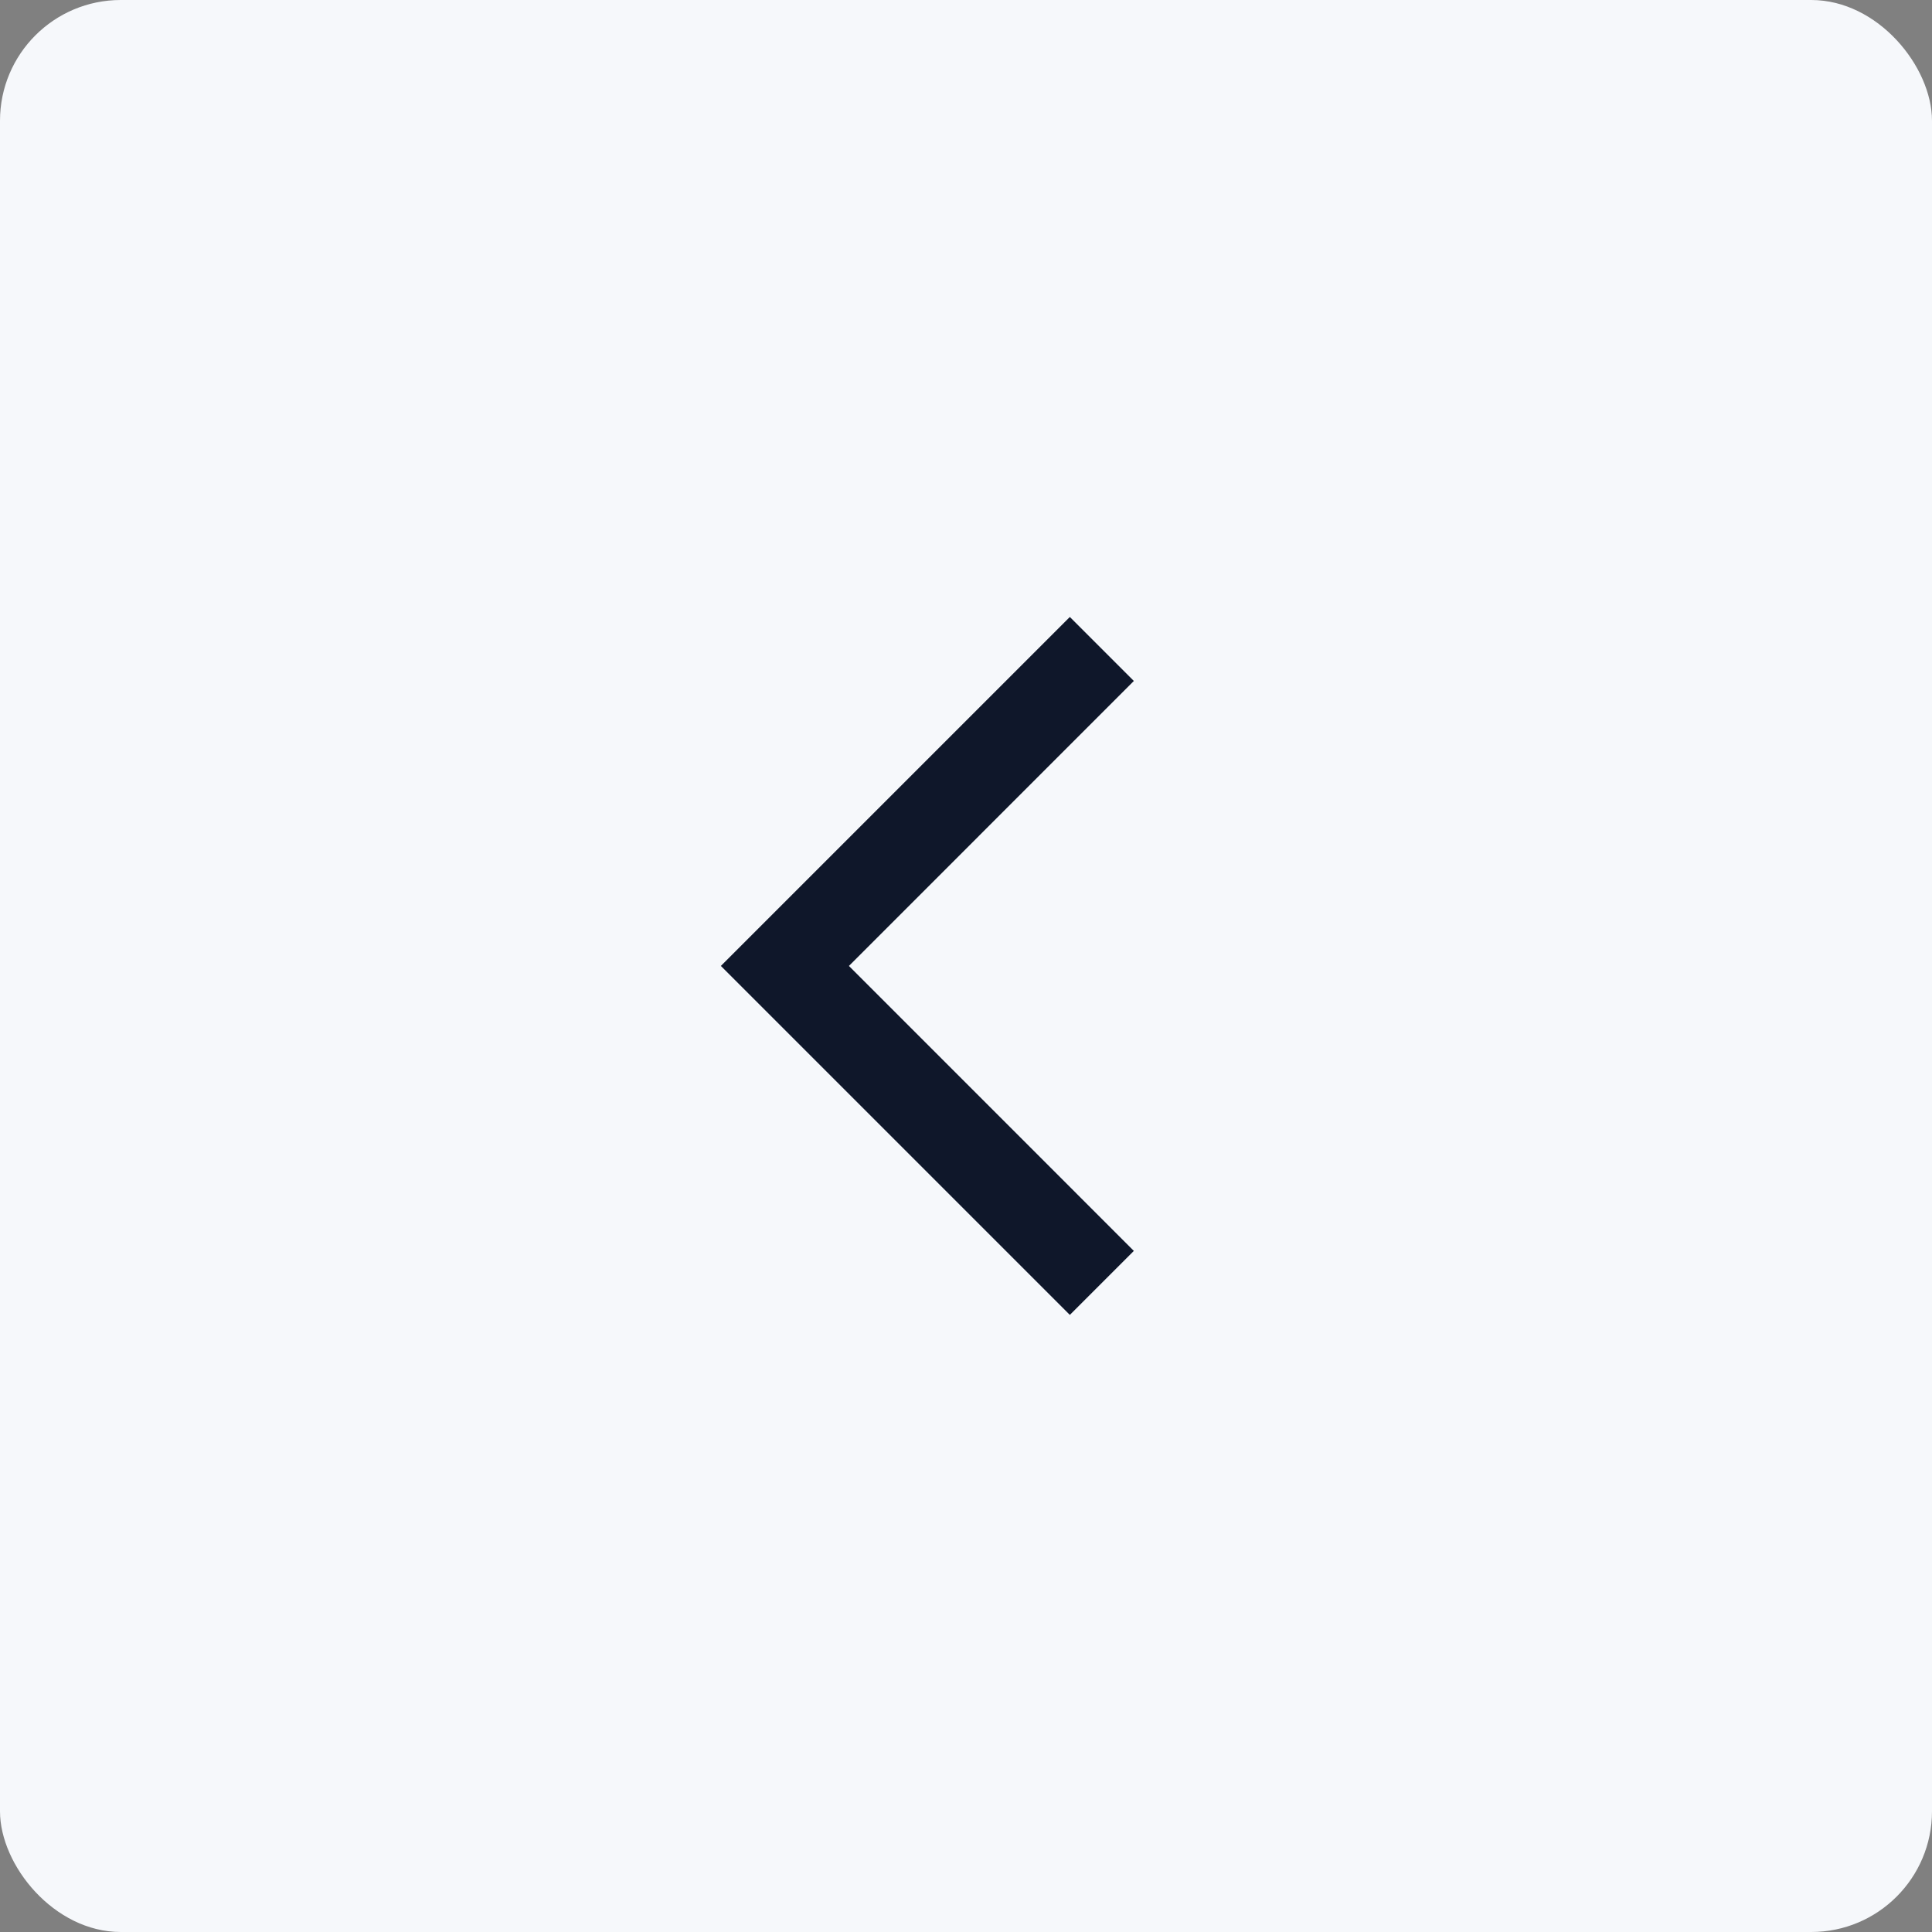 <svg width="32" height="32" viewBox="0 0 32 32" fill="none" xmlns="http://www.w3.org/2000/svg">
<rect x="0" y="0" width="32" height="32" fill="#808080" stroke="none"/>
<rect width="32" height="32" rx="2" fill="#F6F8FB"/>
<path fill-rule="evenodd" clip-rule="evenodd" d="M11.94 15.999L17.72 21.779L18.78 20.719L14.061 15.999L18.78 11.279L17.72 10.219L11.94 15.999Z" fill="#0F172A"/>
</svg>

